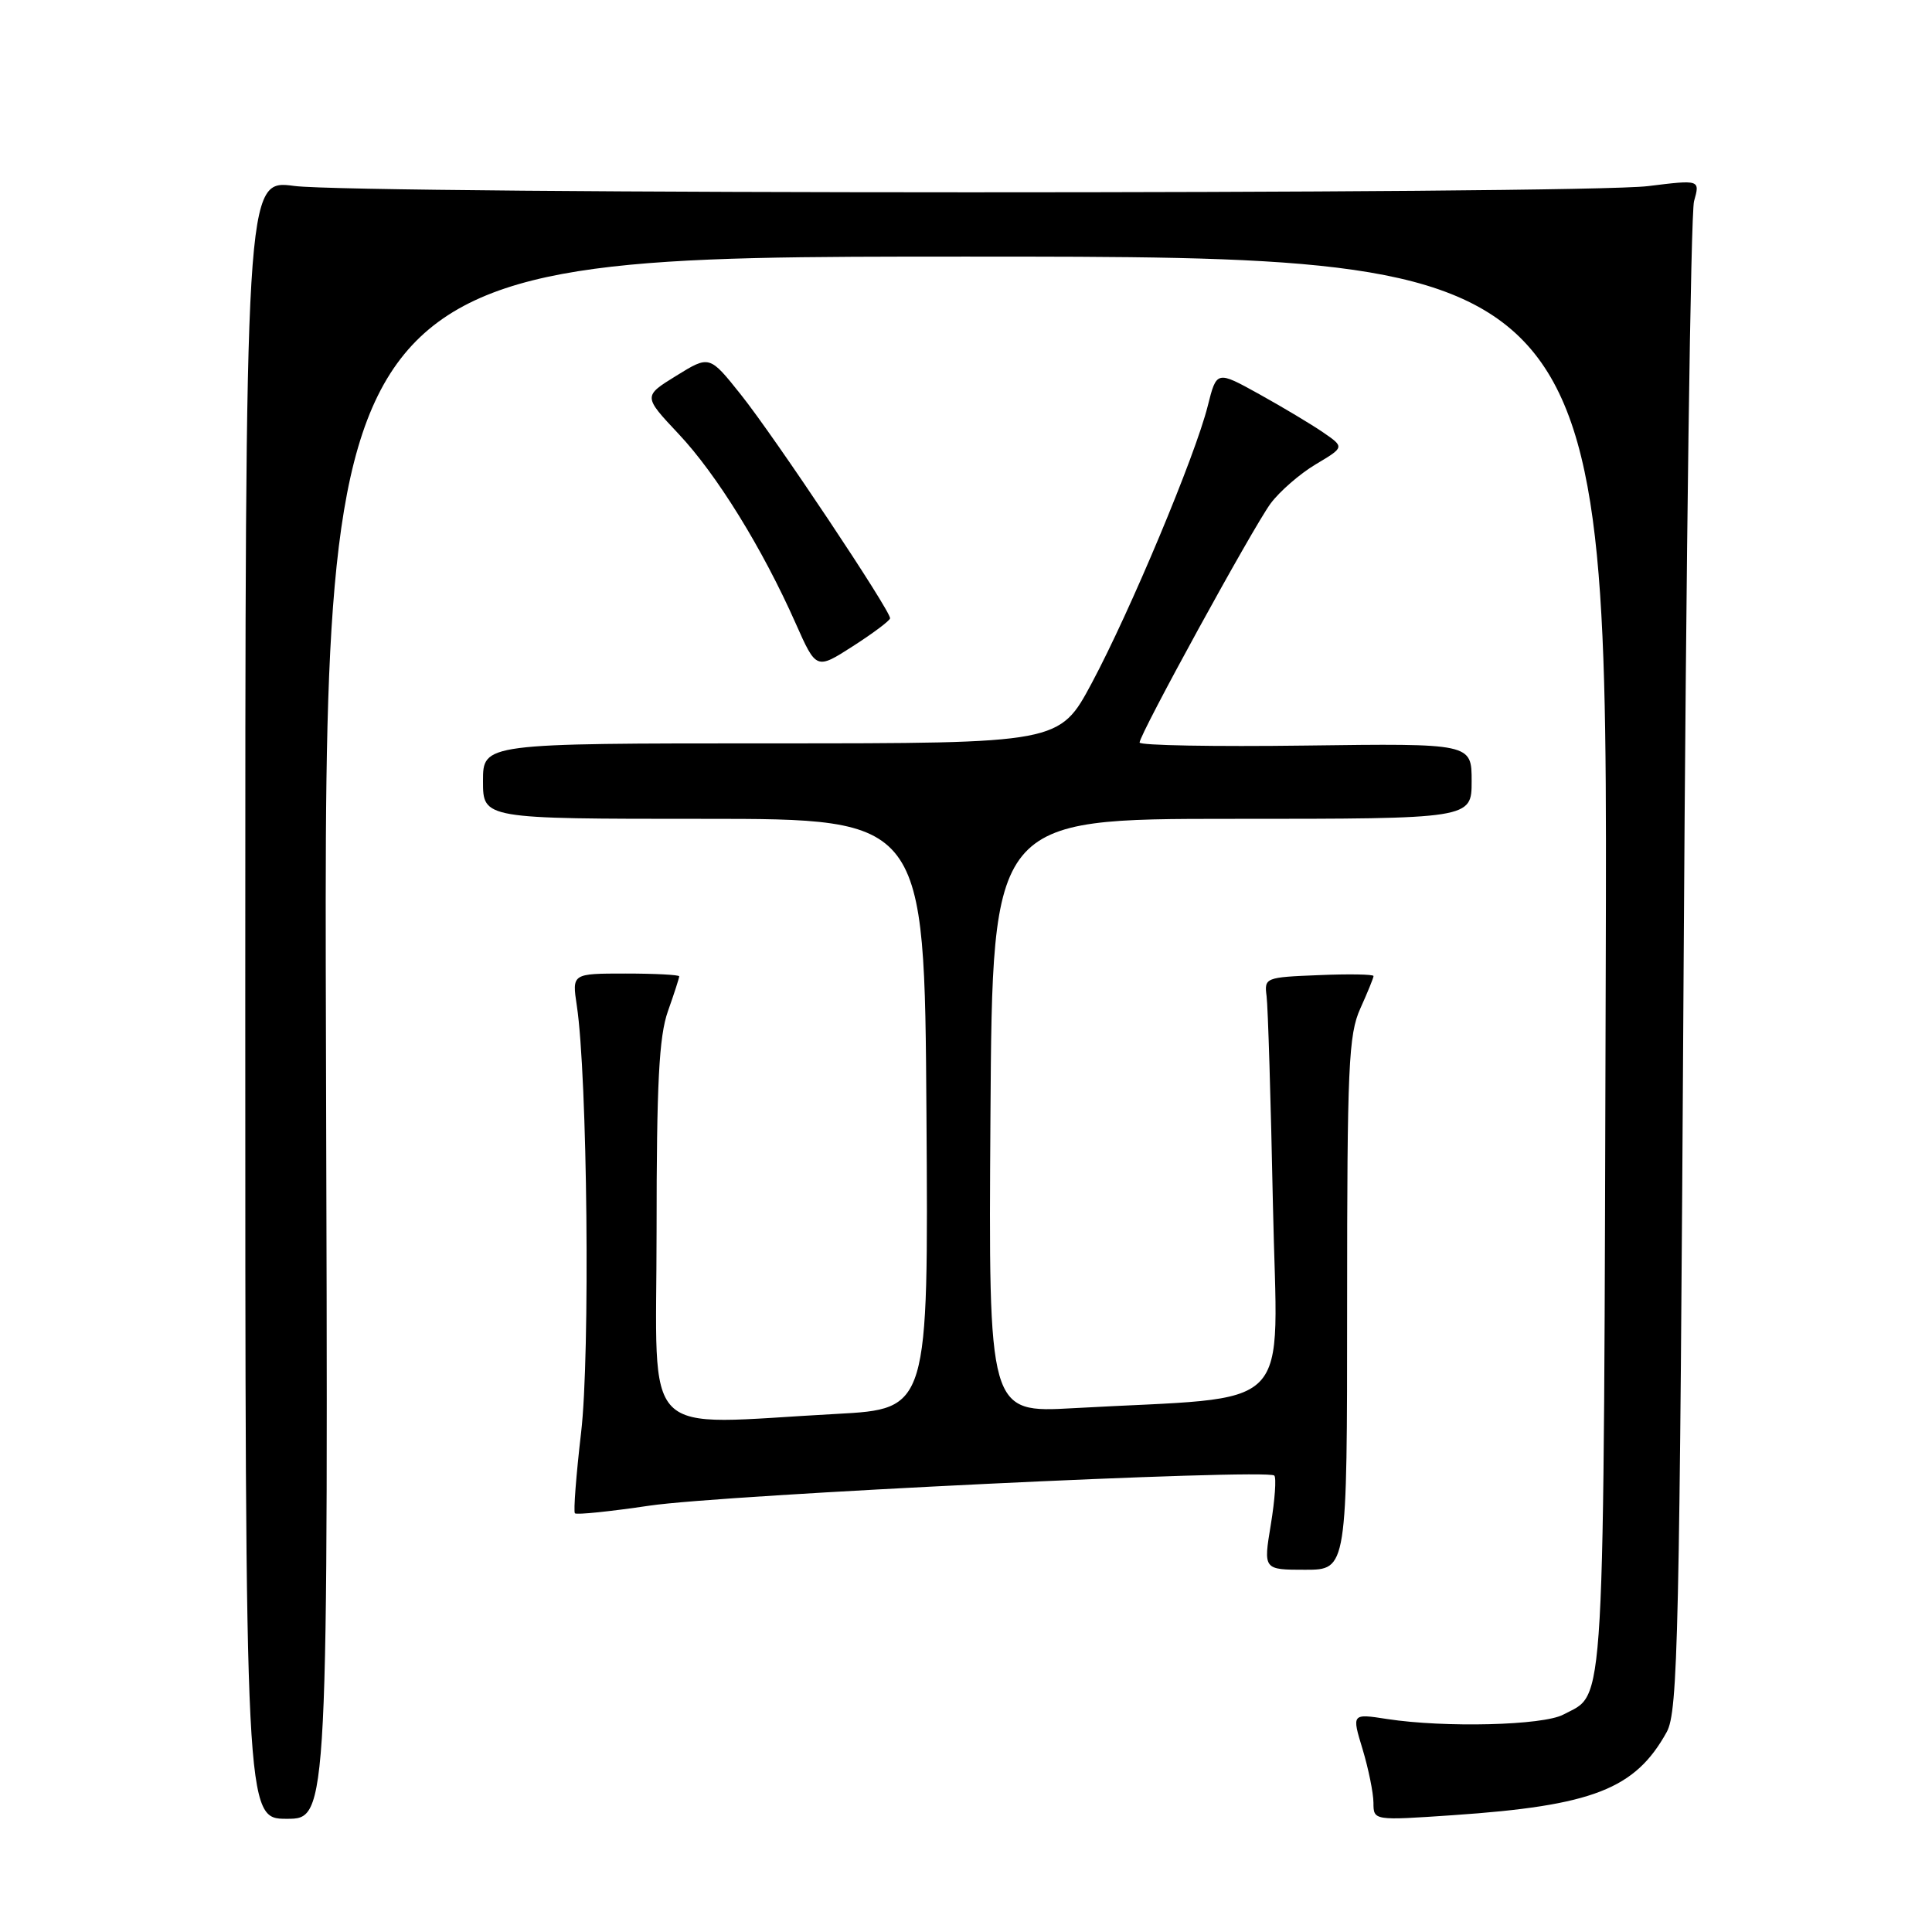 <?xml version="1.0" encoding="UTF-8" standalone="no"?>
<!DOCTYPE svg PUBLIC "-//W3C//DTD SVG 1.1//EN" "http://www.w3.org/Graphics/SVG/1.1/DTD/svg11.dtd" >
<svg xmlns="http://www.w3.org/2000/svg" xmlns:xlink="http://www.w3.org/1999/xlink" version="1.1" viewBox="0 0 256 256">
 <g >
 <path fill="currentColor"
d=" M 43.19 137.50 C 42.89 34.00 42.89 34.00 127.96 34.00 C 213.04 34.00 213.04 34.00 212.77 127.75 C 212.48 229.29 212.77 224.18 207.15 227.19 C 204.47 228.63 191.45 228.95 183.81 227.78 C 179.11 227.05 179.11 227.05 180.55 231.78 C 181.33 234.37 181.98 237.57 181.99 238.87 C 182.00 241.24 182.00 241.24 192.54 240.52 C 211.04 239.26 216.67 237.07 220.85 229.50 C 222.34 226.79 222.56 217.09 223.09 128.00 C 223.41 73.82 224.03 28.22 224.47 26.66 C 225.27 23.81 225.27 23.81 218.38 24.66 C 209.32 25.77 47.39 25.75 39.00 24.64 C 32.50 23.77 32.50 23.77 32.50 132.39 C 32.50 241.00 32.50 241.00 38.00 241.00 C 43.50 241.00 43.50 241.00 43.19 137.50 Z  M 178.50 172.75 C 178.50 141.32 178.69 137.08 180.25 133.63 C 181.21 131.50 182.00 129.57 182.00 129.33 C 182.00 129.10 178.74 129.04 174.75 129.21 C 167.66 129.49 167.51 129.55 167.83 132.00 C 168.01 133.38 168.39 145.81 168.67 159.64 C 169.24 187.92 172.19 184.91 142.24 186.59 C 130.98 187.22 130.98 187.22 131.24 147.86 C 131.50 108.50 131.50 108.50 163.25 108.50 C 195.00 108.50 195.00 108.50 195.00 103.50 C 195.00 98.50 195.00 98.50 173.00 98.79 C 160.90 98.95 151.00 98.77 151.00 98.39 C 151.00 97.30 166.02 69.90 168.36 66.72 C 169.54 65.13 172.22 62.79 174.33 61.53 C 178.16 59.25 178.16 59.25 175.33 57.30 C 173.77 56.23 169.96 53.95 166.86 52.23 C 161.21 49.10 161.21 49.10 160.03 53.80 C 158.37 60.42 149.75 81.00 144.67 90.50 C 140.39 98.50 140.39 98.50 102.20 98.50 C 64.00 98.50 64.00 98.50 64.00 103.50 C 64.00 108.50 64.00 108.50 93.25 108.50 C 122.50 108.50 122.50 108.50 122.76 147.60 C 123.02 186.69 123.02 186.69 110.85 187.35 C 84.42 188.77 87.00 191.38 87.00 163.13 C 87.00 143.57 87.32 137.34 88.50 134.00 C 89.33 131.66 90.00 129.58 90.00 129.37 C 90.00 129.17 86.80 129.00 82.89 129.00 C 75.79 129.00 75.79 129.00 76.43 133.25 C 77.84 142.55 78.21 179.58 77.00 189.81 C 76.34 195.48 75.97 200.30 76.18 200.52 C 76.40 200.74 80.84 200.28 86.04 199.51 C 95.78 198.06 167.92 194.58 168.85 195.52 C 169.14 195.81 168.93 198.73 168.39 202.02 C 167.40 208.00 167.40 208.00 172.95 208.00 C 178.50 208.00 178.50 208.00 178.50 172.75 Z  M 117.94 81.93 C 118.04 80.98 102.63 57.87 98.17 52.29 C 94.01 47.07 94.01 47.07 89.61 49.79 C 85.22 52.50 85.22 52.50 89.92 57.50 C 94.96 62.85 101.04 72.69 105.44 82.62 C 108.16 88.74 108.16 88.74 113.02 85.62 C 115.70 83.90 117.91 82.24 117.94 81.93 Z "/>
</g>
</svg>